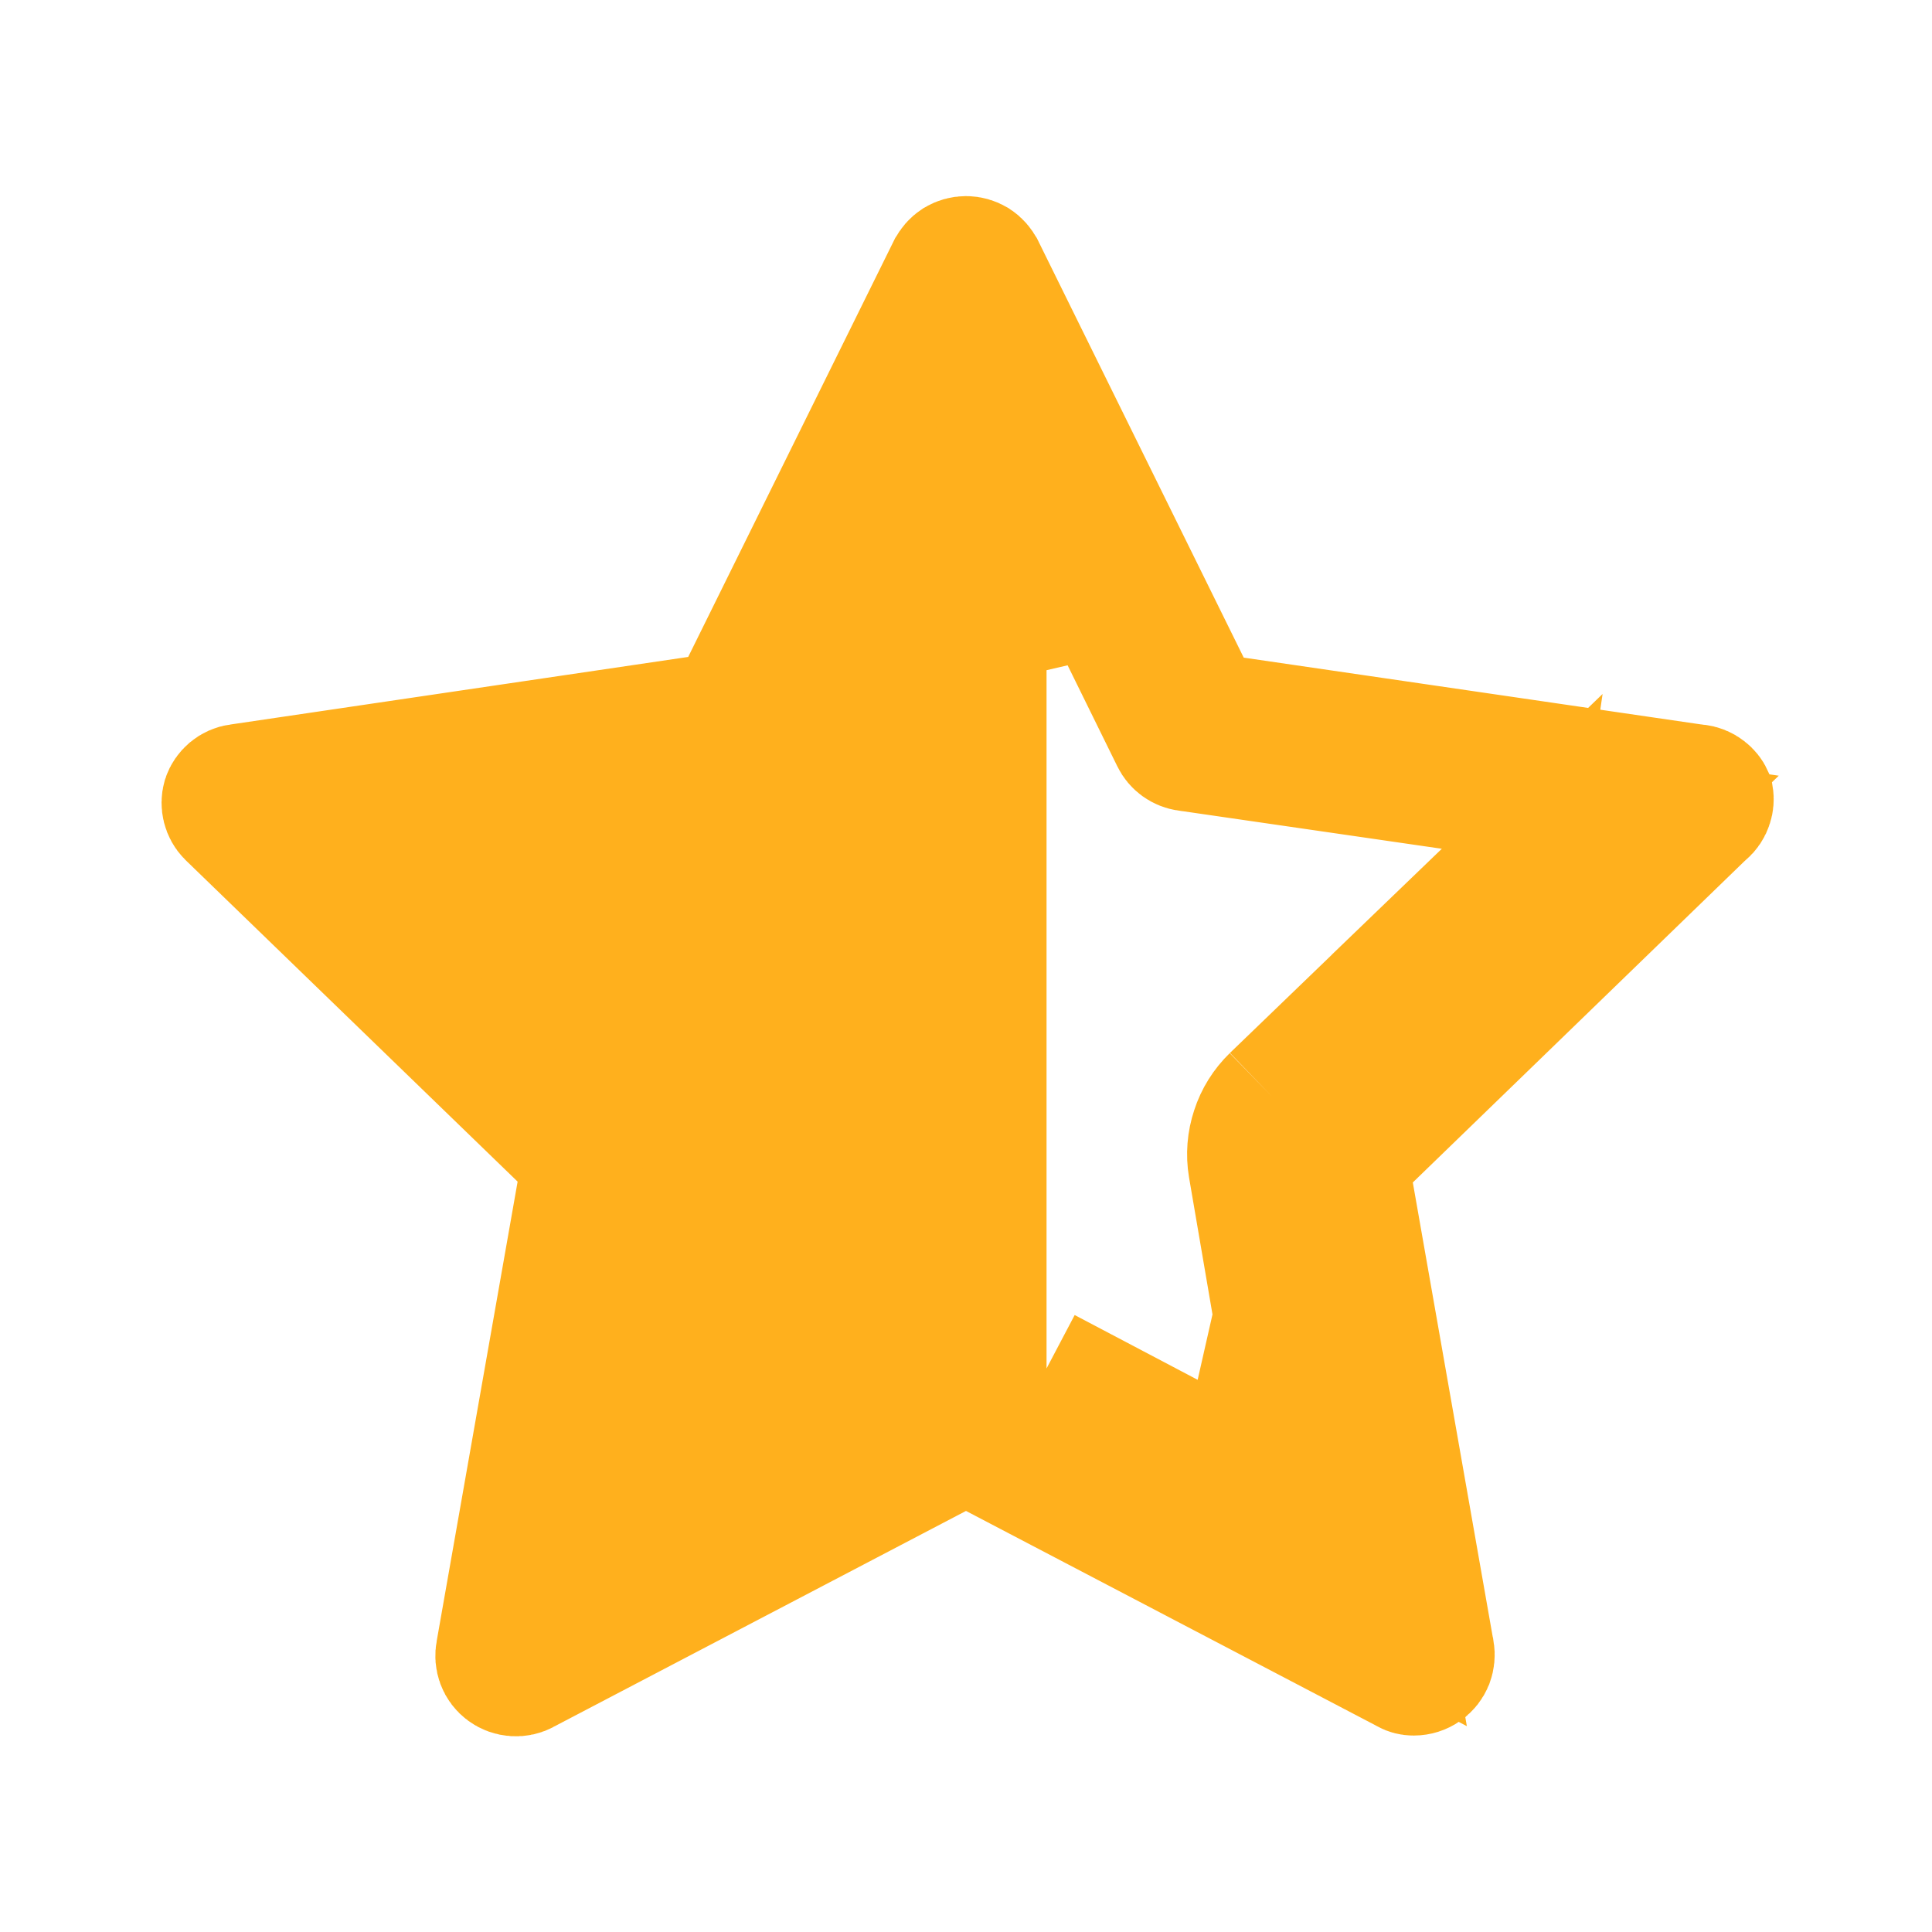 <svg width="16" height="16" viewBox="0 0 16 16" fill="none" xmlns="http://www.w3.org/2000/svg">
<path d="M10.262 12.173L8.667 11.333L10.262 12.173ZM10.262 12.173L10.327 12.551L10.82 12.467L11.053 12.024L10.713 11.846L10.34 9.667C10.322 9.561 10.331 9.452 10.365 9.35C10.398 9.247 10.456 9.155 10.533 9.08M10.262 12.173L10.882 9.439L12.914 7.48L13.649 6.772L12.638 6.625L9.832 6.218L9.832 6.218L9.829 6.218C9.802 6.214 9.776 6.204 9.754 6.188C9.732 6.172 9.714 6.151 9.702 6.126L9.702 6.126L9.115 4.933L8.167 5.153V11.333V11.635L8.434 11.776L10.587 12.909L11.484 13.381L11.313 12.382L10.833 9.585L10.34 9.667L10.833 9.582L10.833 9.584C10.829 9.558 10.831 9.531 10.839 9.506C10.848 9.481 10.862 9.458 10.881 9.439L10.88 9.44L10.533 9.08M10.533 9.08L12.111 7.559M10.533 9.08L12.111 7.559M12.111 7.559L12.495 7.615L12.567 7.12L12.111 7.559ZM14.021 6.495L14.036 6.497L14.051 6.498C14.083 6.501 14.114 6.513 14.139 6.533C14.16 6.549 14.176 6.569 14.187 6.593C14.191 6.618 14.189 6.644 14.181 6.668C14.172 6.698 14.154 6.725 14.13 6.745L14.117 6.756L14.105 6.767L11.352 9.434L11.162 9.619L11.208 9.88L11.874 13.667L11.874 13.667L11.876 13.674C11.881 13.705 11.878 13.737 11.867 13.767C11.855 13.796 11.835 13.822 11.809 13.84L11.807 13.842C11.778 13.862 11.744 13.873 11.709 13.873L11.705 13.873C11.684 13.873 11.664 13.868 11.646 13.858L11.639 13.854L11.632 13.85L8.232 12.07L8 11.949L7.768 12.07L4.368 13.85L4.361 13.854L4.354 13.858C4.326 13.874 4.294 13.881 4.262 13.879C4.23 13.877 4.199 13.866 4.173 13.847C4.147 13.828 4.127 13.802 4.116 13.772C4.105 13.742 4.102 13.71 4.109 13.678L4.111 13.669L4.112 13.66L4.779 9.873L4.825 9.612L4.635 9.427L1.885 6.764C1.864 6.743 1.85 6.717 1.843 6.689C1.836 6.661 1.836 6.632 1.844 6.604C1.853 6.576 1.871 6.551 1.893 6.532C1.917 6.512 1.946 6.499 1.977 6.495L1.977 6.495L1.98 6.495L5.773 5.935L6.032 5.896L6.148 5.661L7.848 2.221L7.848 2.221L7.85 2.218C7.864 2.19 7.885 2.166 7.911 2.149C7.938 2.133 7.969 2.124 8 2.124C8.031 2.124 8.062 2.133 8.089 2.149C8.115 2.166 8.136 2.19 8.15 2.218L8.15 2.218L8.152 2.221L9.852 5.668L9.968 5.903L10.228 5.941L14.021 6.495Z" fill="#FFB01D" stroke="#FFB01D"/>
</svg>
